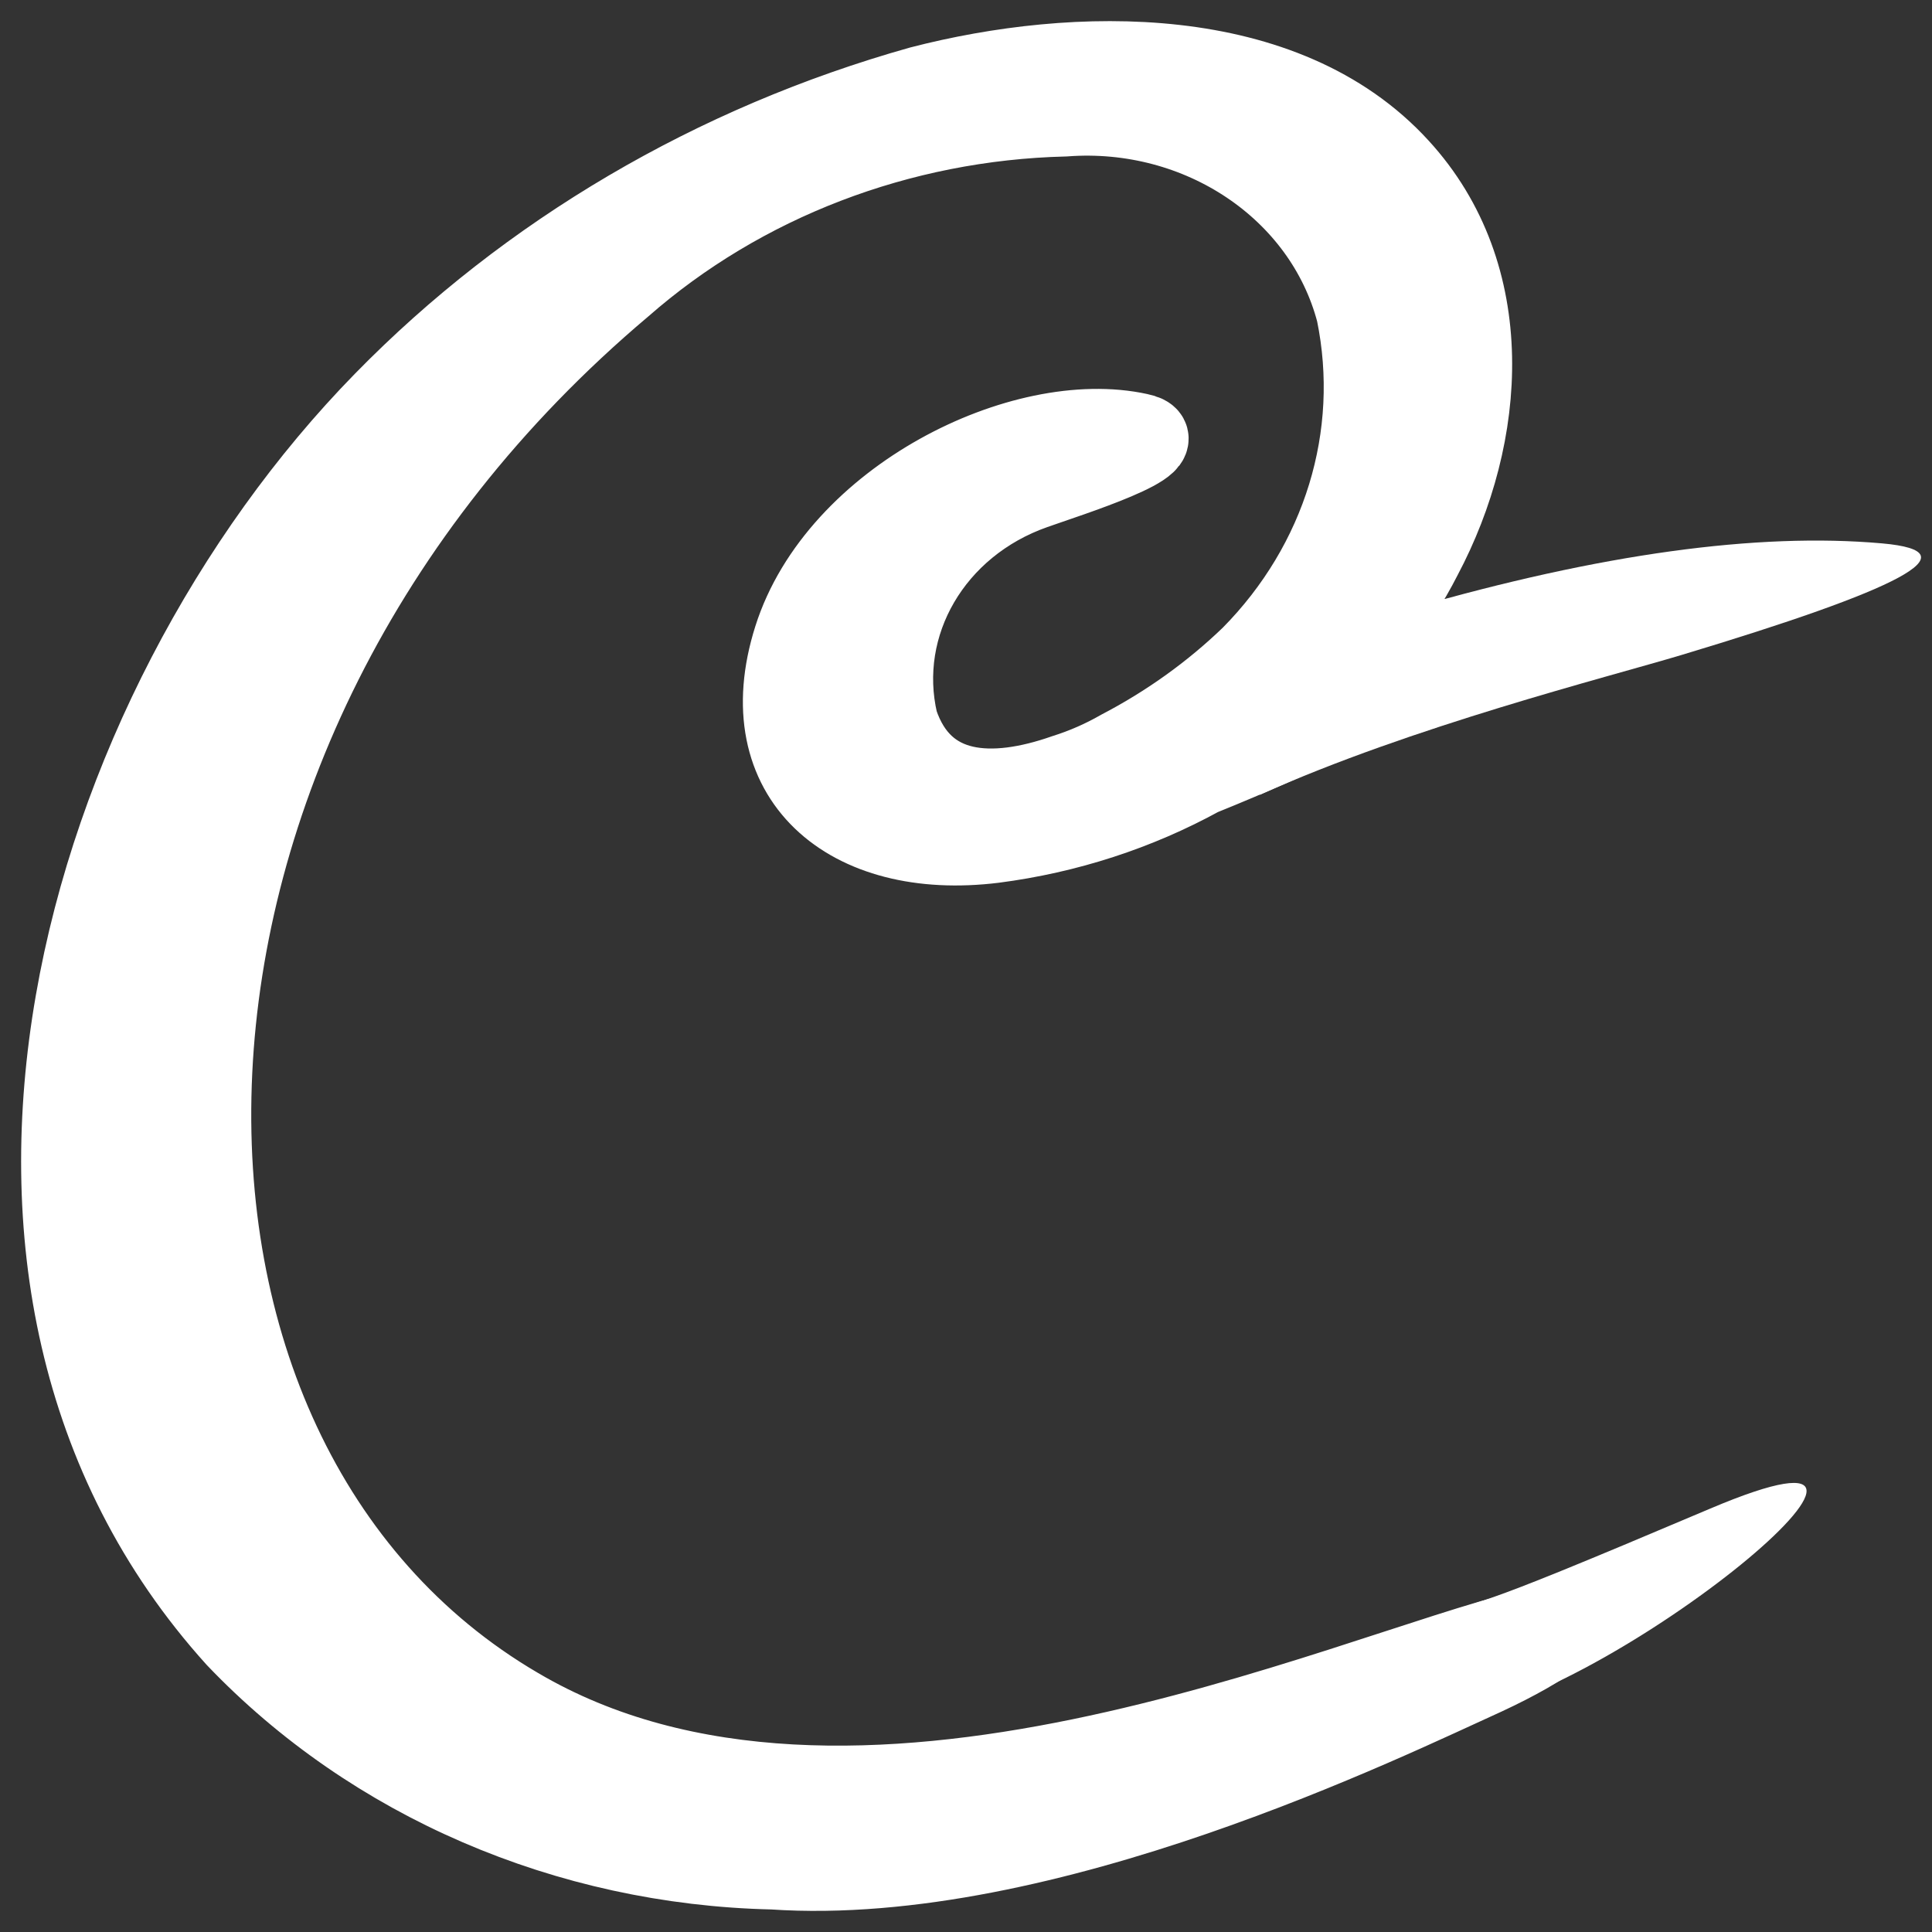 <?xml version="1.0" encoding="UTF-8"?>
<svg width="32px" height="32px" viewBox="0 0 32 32" version="1.1" xmlns="http://www.w3.org/2000/svg" xmlns:xlink="http://www.w3.org/1999/xlink">
    <rect x="0" y="0" width="32" height="32" fill="#333333" stroke="none"/>
    <title>logo</title>
    <g stroke="none" stroke-width="1" fill="none" fill-rule="evenodd">
        <g id="logo" transform="translate(1, 1)" fill="#FFFFFF">
            <path d="M7.579,27.268 C0.566,23.163 0.548,11.145 9.31,3.752 C11.297,2.01 13.904,1.009 16.634,0.942 C18.876,0.774 20.918,2.145 21.45,4.178 C21.869,6.221 21.224,8.328 19.71,9.859 C19.075,10.471 18.347,10.993 17.55,11.409 C17.262,11.574 16.955,11.709 16.634,11.81 C15.444,12.227 14.3,12.184 13.888,10.958 C13.509,9.337 14.463,7.703 16.131,7.117 C16.68,6.921 18.612,6.316 17.87,6.163 C15.938,5.737 12.862,7.253 12.13,9.57 C11.397,11.886 13.045,13.275 15.463,12.976 C16.675,12.819 17.842,12.44 18.896,11.861 C22.251,10.509 24.558,9.018 22.091,9.774 C21.965,9.81 21.83,9.751 21.78,9.638 C21.757,9.574 21.757,9.505 21.78,9.442 C22.085,9.061 22.349,8.653 22.567,8.224 C23.638,6.205 23.831,3.565 22.183,1.768 C20.278,-0.319 16.817,-0.251 14.245,0.414 C10.824,1.376 7.749,3.184 5.345,5.643 C0.31,10.788 -2.437,20.224 2.901,26.135 C5.166,28.509 8.389,29.9 11.8,29.977 C16.305,30.283 21.981,27.49 23.602,26.757 C24.609,26.289 25.414,25.735 24.316,25.982 C21.313,26.689 13.109,30.53 7.579,27.268 Z" id="Fill-2" stroke="#FFFFFF" stroke-width="1.3"></path>
            <path d="M21.852,26.077 C24.087,25.286 22.812,25.901 27.327,23.987 C31.843,22.073 25.607,27.231 22.965,27.454 C20.323,27.677 20.868,26.425 21.852,26.077 Z"></path>
            <path d="M22.382,9.075 C25.506,8.175 28.103,7.817 30.172,8 C31.717,8.137 30.445,8.767 26.853,9.848 C25.622,10.218 22.386,11.031 19.871,12.163 C19.145,12.009 19.982,10.98 22.382,9.075 Z"></path>
        </g>
    </g>
</svg>